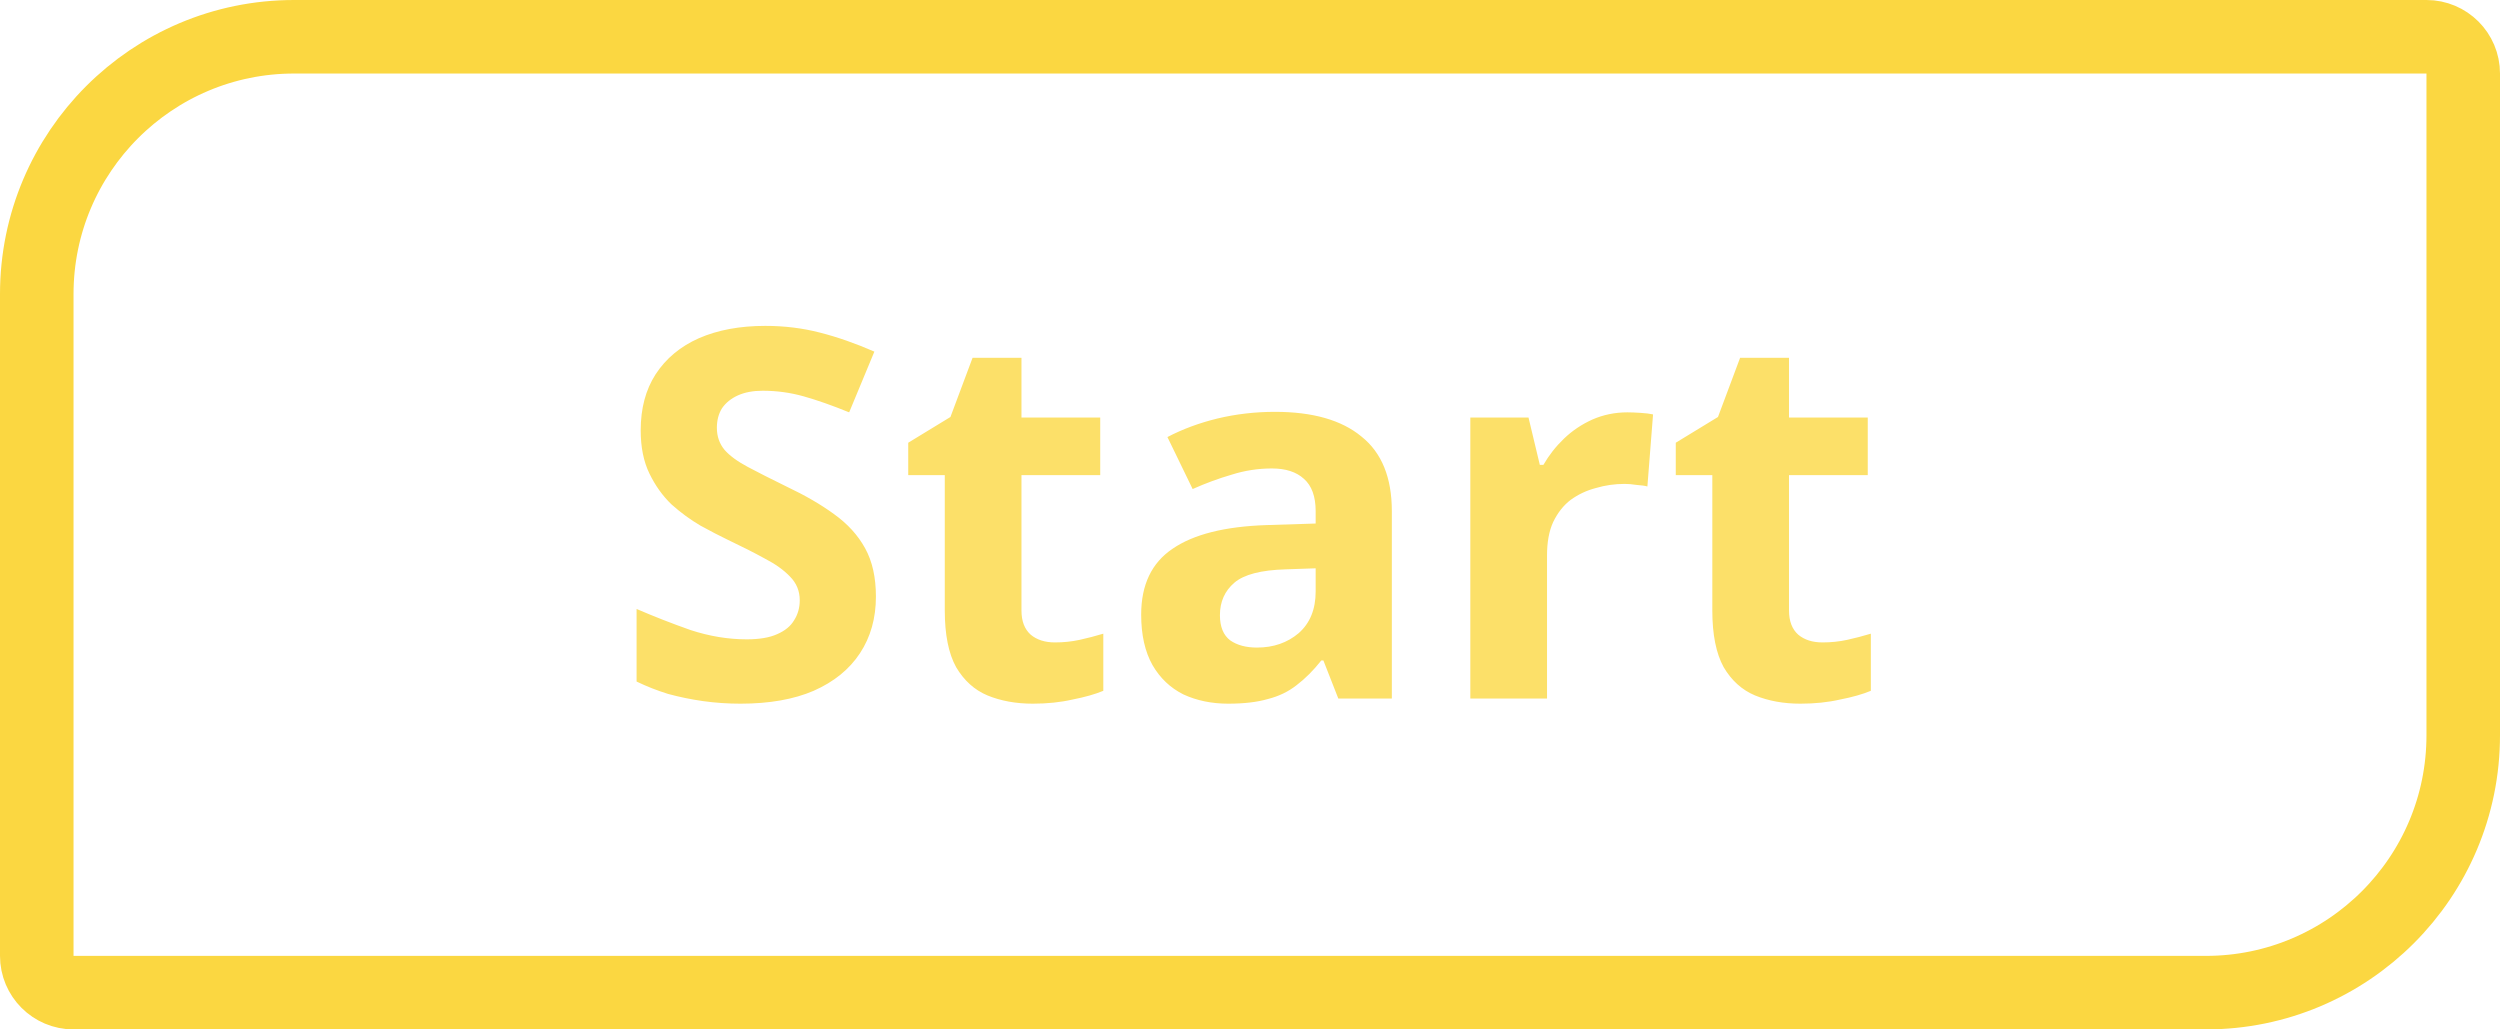 <svg width="68" height="28" viewBox="0 0 68 28" fill="none" xmlns="http://www.w3.org/2000/svg">
<path d="M1 8C1 4.134 4.134 1 8 1H66C66.552 1 67 1.448 67 2V20C67 23.866 63.866 27 60 27H2C1.448 27 1 26.552 1 26V8Z" stroke="#FBD741" stroke-width="2"/>
<path d="M23.825 16.228C23.825 16.816 23.68 17.329 23.391 17.768C23.102 18.207 22.682 18.547 22.131 18.79C21.59 19.023 20.927 19.14 20.143 19.14C19.798 19.14 19.457 19.117 19.121 19.07C18.794 19.023 18.477 18.958 18.169 18.874C17.87 18.781 17.586 18.669 17.315 18.538V16.564C17.791 16.769 18.281 16.961 18.785 17.138C19.298 17.306 19.807 17.39 20.311 17.39C20.656 17.39 20.932 17.343 21.137 17.25C21.352 17.157 21.506 17.031 21.599 16.872C21.702 16.713 21.753 16.531 21.753 16.326C21.753 16.074 21.664 15.859 21.487 15.682C21.319 15.505 21.09 15.341 20.801 15.192C20.512 15.033 20.18 14.865 19.807 14.688C19.574 14.576 19.322 14.445 19.051 14.296C18.78 14.137 18.519 13.946 18.267 13.722C18.024 13.489 17.824 13.209 17.665 12.882C17.506 12.555 17.427 12.163 17.427 11.706C17.427 11.109 17.562 10.6 17.833 10.18C18.113 9.751 18.505 9.424 19.009 9.2C19.522 8.976 20.124 8.864 20.815 8.864C21.338 8.864 21.832 8.925 22.299 9.046C22.775 9.167 23.27 9.34 23.783 9.564L23.097 11.216C22.64 11.029 22.229 10.885 21.865 10.782C21.501 10.679 21.128 10.628 20.745 10.628C20.484 10.628 20.26 10.67 20.073 10.754C19.886 10.838 19.742 10.955 19.639 11.104C19.546 11.253 19.499 11.431 19.499 11.636C19.499 11.869 19.569 12.07 19.709 12.238C19.849 12.397 20.059 12.551 20.339 12.7C20.619 12.849 20.969 13.027 21.389 13.232C21.902 13.475 22.336 13.727 22.691 13.988C23.055 14.249 23.335 14.557 23.531 14.912C23.727 15.267 23.825 15.705 23.825 16.228ZM28.694 17.474C28.927 17.474 29.151 17.451 29.366 17.404C29.581 17.357 29.795 17.301 30.01 17.236V18.79C29.786 18.883 29.506 18.963 29.17 19.028C28.843 19.103 28.484 19.14 28.092 19.14C27.634 19.14 27.224 19.065 26.86 18.916C26.505 18.767 26.221 18.51 26.006 18.146C25.8 17.773 25.698 17.259 25.698 16.606V12.924H24.704V12.042L25.852 11.342L26.454 9.732H27.784V11.356H29.926V12.924H27.784V16.606C27.784 16.895 27.868 17.115 28.036 17.264C28.204 17.404 28.423 17.474 28.694 17.474ZM34.68 11.202C35.707 11.202 36.491 11.426 37.032 11.874C37.583 12.313 37.858 12.989 37.858 13.904V19H36.402L35.996 17.964H35.94C35.725 18.235 35.502 18.459 35.268 18.636C35.044 18.813 34.783 18.939 34.484 19.014C34.195 19.098 33.836 19.14 33.406 19.14C32.958 19.14 32.552 19.056 32.188 18.888C31.834 18.711 31.553 18.445 31.348 18.09C31.143 17.726 31.04 17.269 31.04 16.718C31.04 15.906 31.325 15.309 31.894 14.926C32.464 14.534 33.318 14.319 34.456 14.282L35.786 14.24V13.904C35.786 13.503 35.679 13.209 35.464 13.022C35.259 12.835 34.969 12.742 34.596 12.742C34.223 12.742 33.859 12.798 33.504 12.91C33.15 13.013 32.795 13.143 32.44 13.302L31.754 11.888C32.165 11.673 32.617 11.505 33.112 11.384C33.616 11.263 34.139 11.202 34.68 11.202ZM34.974 15.486C34.302 15.505 33.836 15.626 33.574 15.85C33.313 16.074 33.182 16.368 33.182 16.732C33.182 17.049 33.276 17.278 33.462 17.418C33.649 17.549 33.892 17.614 34.19 17.614C34.638 17.614 35.016 17.483 35.324 17.222C35.632 16.951 35.786 16.573 35.786 16.088V15.458L34.974 15.486ZM44.263 11.216C44.366 11.216 44.487 11.221 44.627 11.23C44.767 11.239 44.879 11.253 44.963 11.272L44.809 13.232C44.744 13.213 44.646 13.199 44.515 13.19C44.394 13.171 44.287 13.162 44.193 13.162C43.923 13.162 43.661 13.199 43.409 13.274C43.157 13.339 42.929 13.447 42.723 13.596C42.527 13.745 42.369 13.946 42.247 14.198C42.135 14.441 42.079 14.744 42.079 15.108V19H39.993V11.356H41.575L41.883 12.644H41.981C42.131 12.383 42.317 12.145 42.541 11.93C42.765 11.715 43.022 11.543 43.311 11.412C43.61 11.281 43.927 11.216 44.263 11.216ZM49.571 17.474C49.804 17.474 50.028 17.451 50.243 17.404C50.458 17.357 50.672 17.301 50.887 17.236V18.79C50.663 18.883 50.383 18.963 50.047 19.028C49.72 19.103 49.361 19.14 48.969 19.14C48.511 19.14 48.101 19.065 47.737 18.916C47.382 18.767 47.097 18.51 46.883 18.146C46.678 17.773 46.575 17.259 46.575 16.606V12.924H45.581V12.042L46.729 11.342L47.331 9.732H48.661V11.356H50.803V12.924H48.661V16.606C48.661 16.895 48.745 17.115 48.913 17.264C49.081 17.404 49.3 17.474 49.571 17.474Z" fill="#FCE069"/>
</svg>
